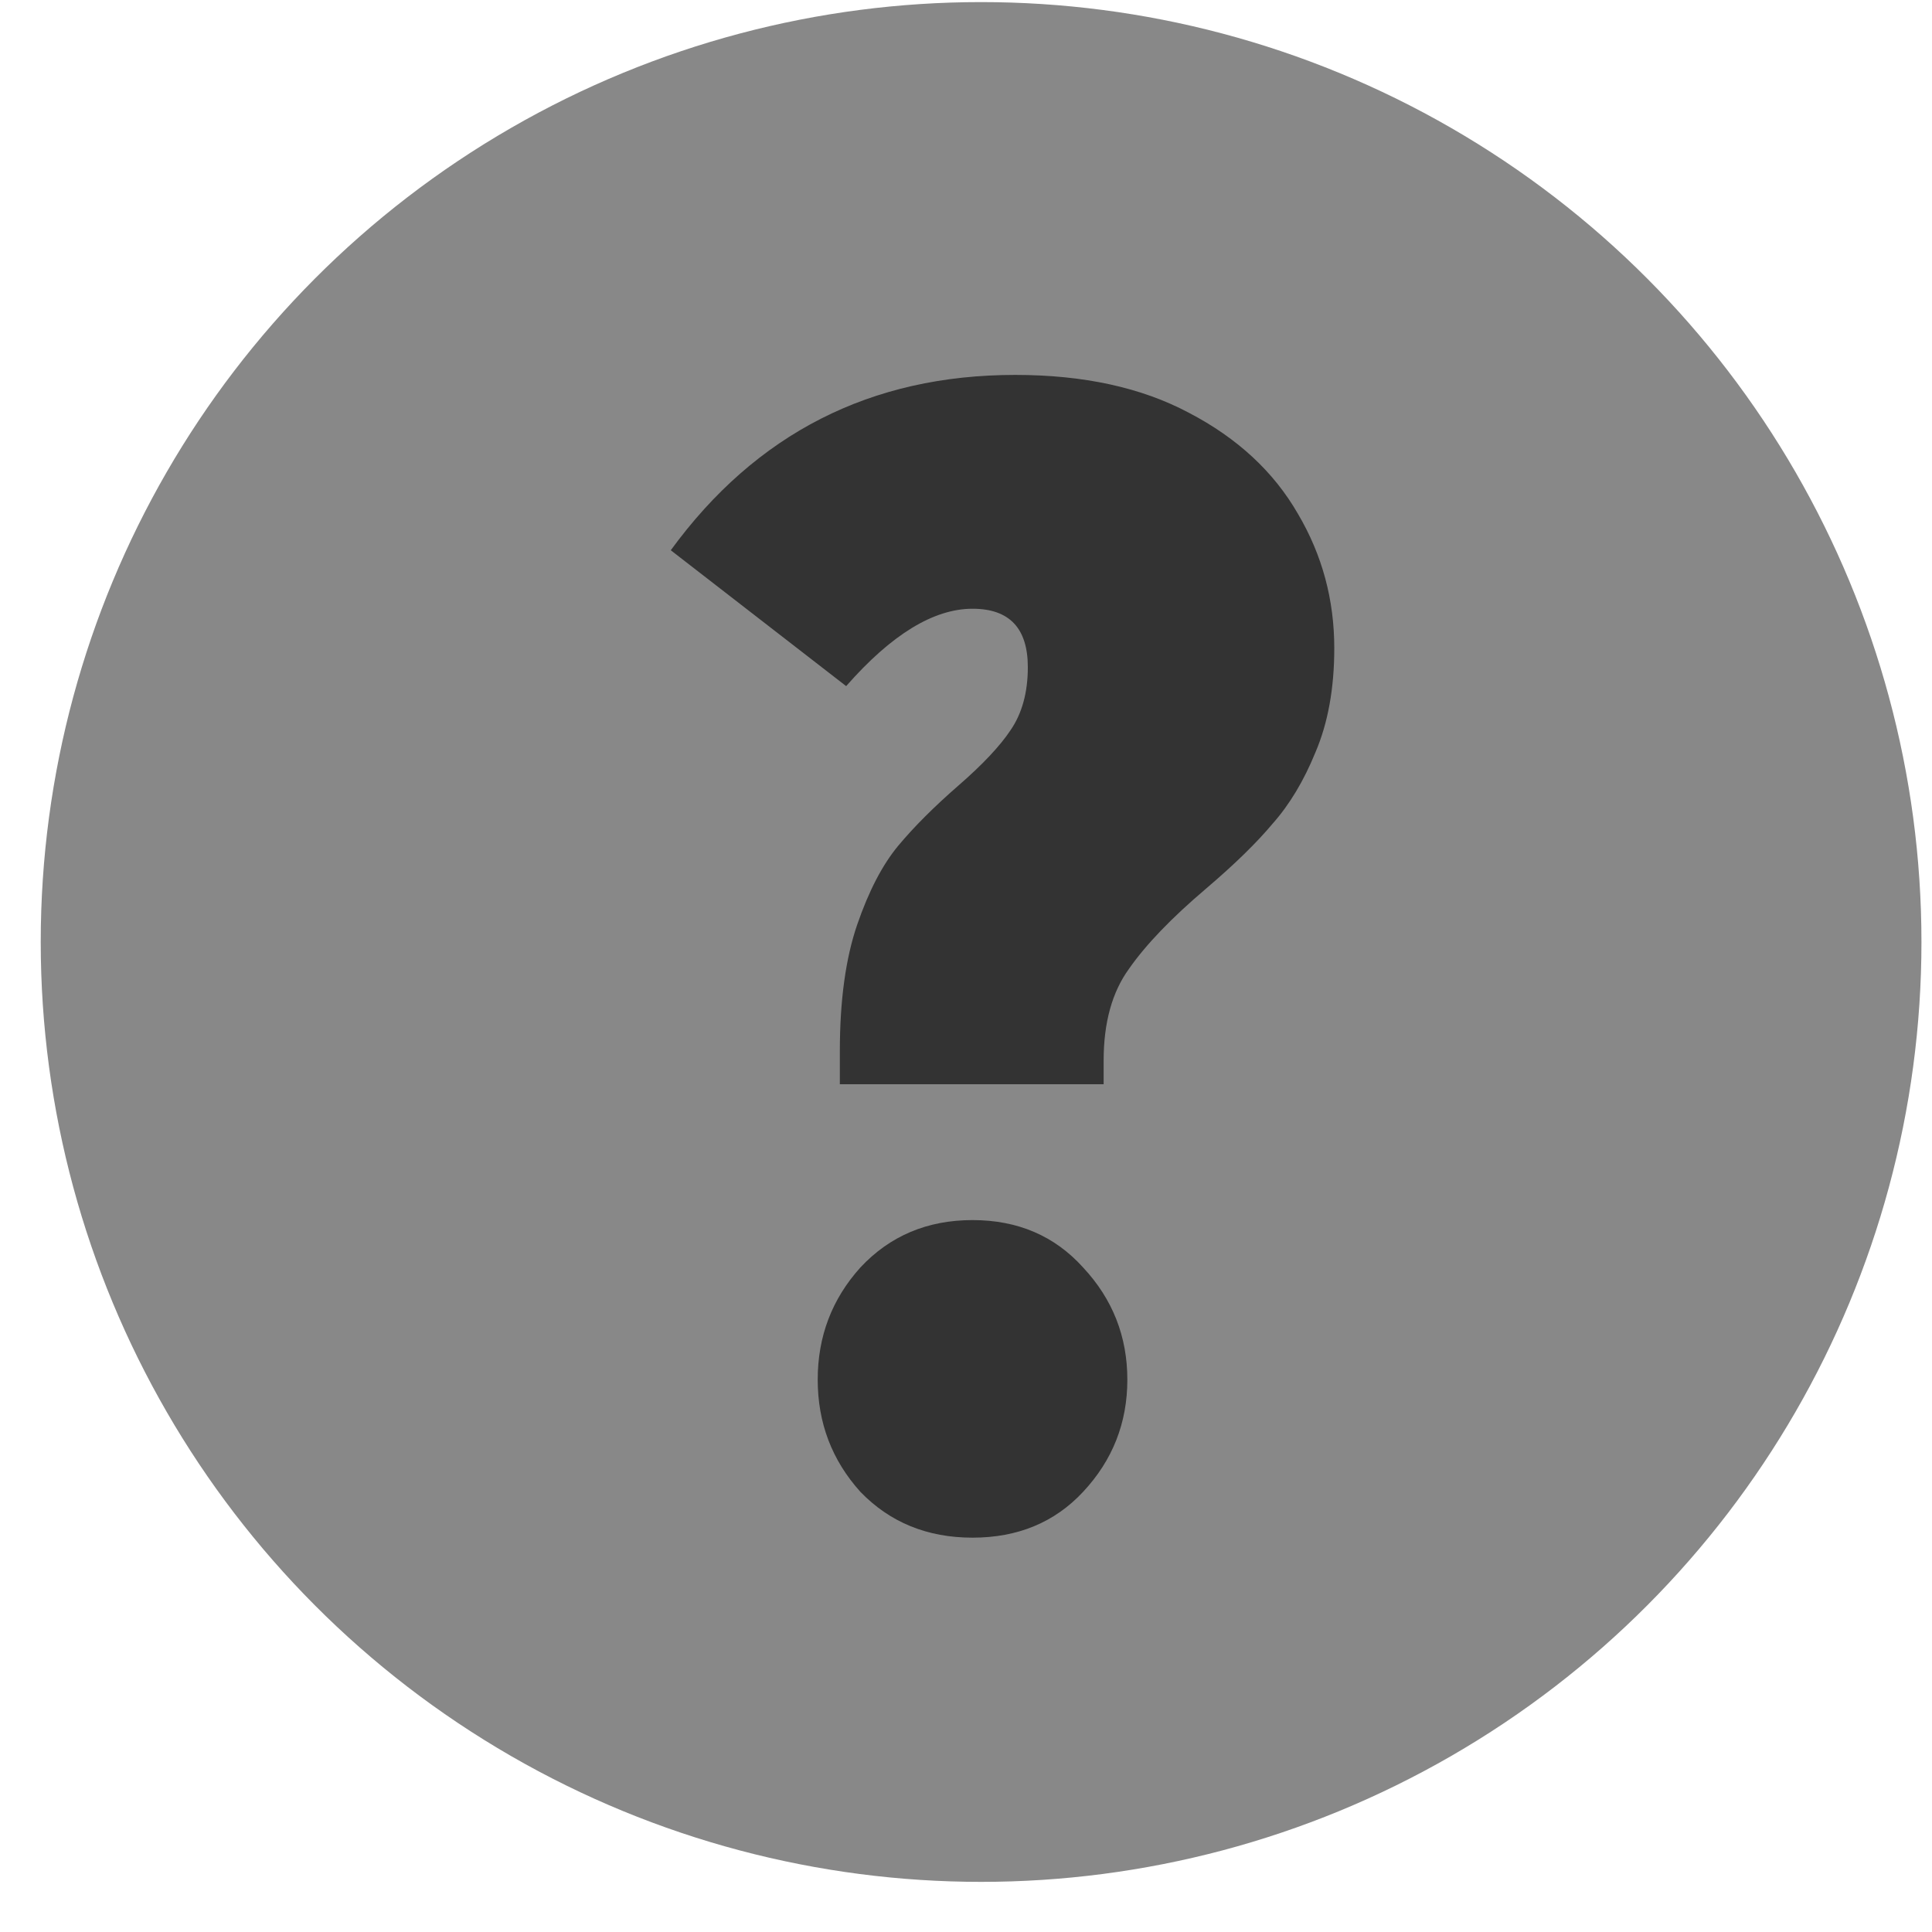 <svg width="37" height="37" viewBox="0 0 37 37" fill="none" xmlns="http://www.w3.org/2000/svg">
<ellipse cx="18.789" cy="18.04" rx="18.009" ry="18" fill="#888888"/>
<path d="M19.442 7.18C20.753 7.18 21.862 7.422 22.77 7.906C23.698 8.39 24.394 9.035 24.858 9.842C25.322 10.629 25.553 11.486 25.553 12.414C25.553 13.18 25.433 13.846 25.191 14.411C24.969 14.955 24.696 15.409 24.374 15.772C24.071 16.135 23.648 16.549 23.103 17.013C22.437 17.578 21.943 18.092 21.62 18.556C21.298 19 21.136 19.584 21.136 20.311V20.764H16.084V20.129C16.084 19.161 16.195 18.354 16.416 17.709C16.638 17.063 16.901 16.559 17.203 16.196C17.506 15.833 17.889 15.45 18.353 15.046C18.817 14.643 19.149 14.29 19.351 13.987C19.573 13.665 19.684 13.261 19.684 12.777C19.684 12.031 19.331 11.658 18.625 11.658C17.879 11.658 17.072 12.152 16.205 13.14L12.846 10.538C14.48 8.299 16.679 7.18 19.442 7.18ZM18.625 23.366C19.492 23.366 20.198 23.669 20.743 24.274C21.308 24.879 21.59 25.595 21.59 26.422C21.59 27.249 21.308 27.965 20.743 28.57C20.198 29.155 19.492 29.448 18.625 29.448C17.758 29.448 17.042 29.155 16.477 28.57C15.932 27.965 15.66 27.249 15.66 26.422C15.66 25.595 15.932 24.879 16.477 24.274C17.042 23.669 17.758 23.366 18.625 23.366Z" fill="#333333"/>
</svg>
